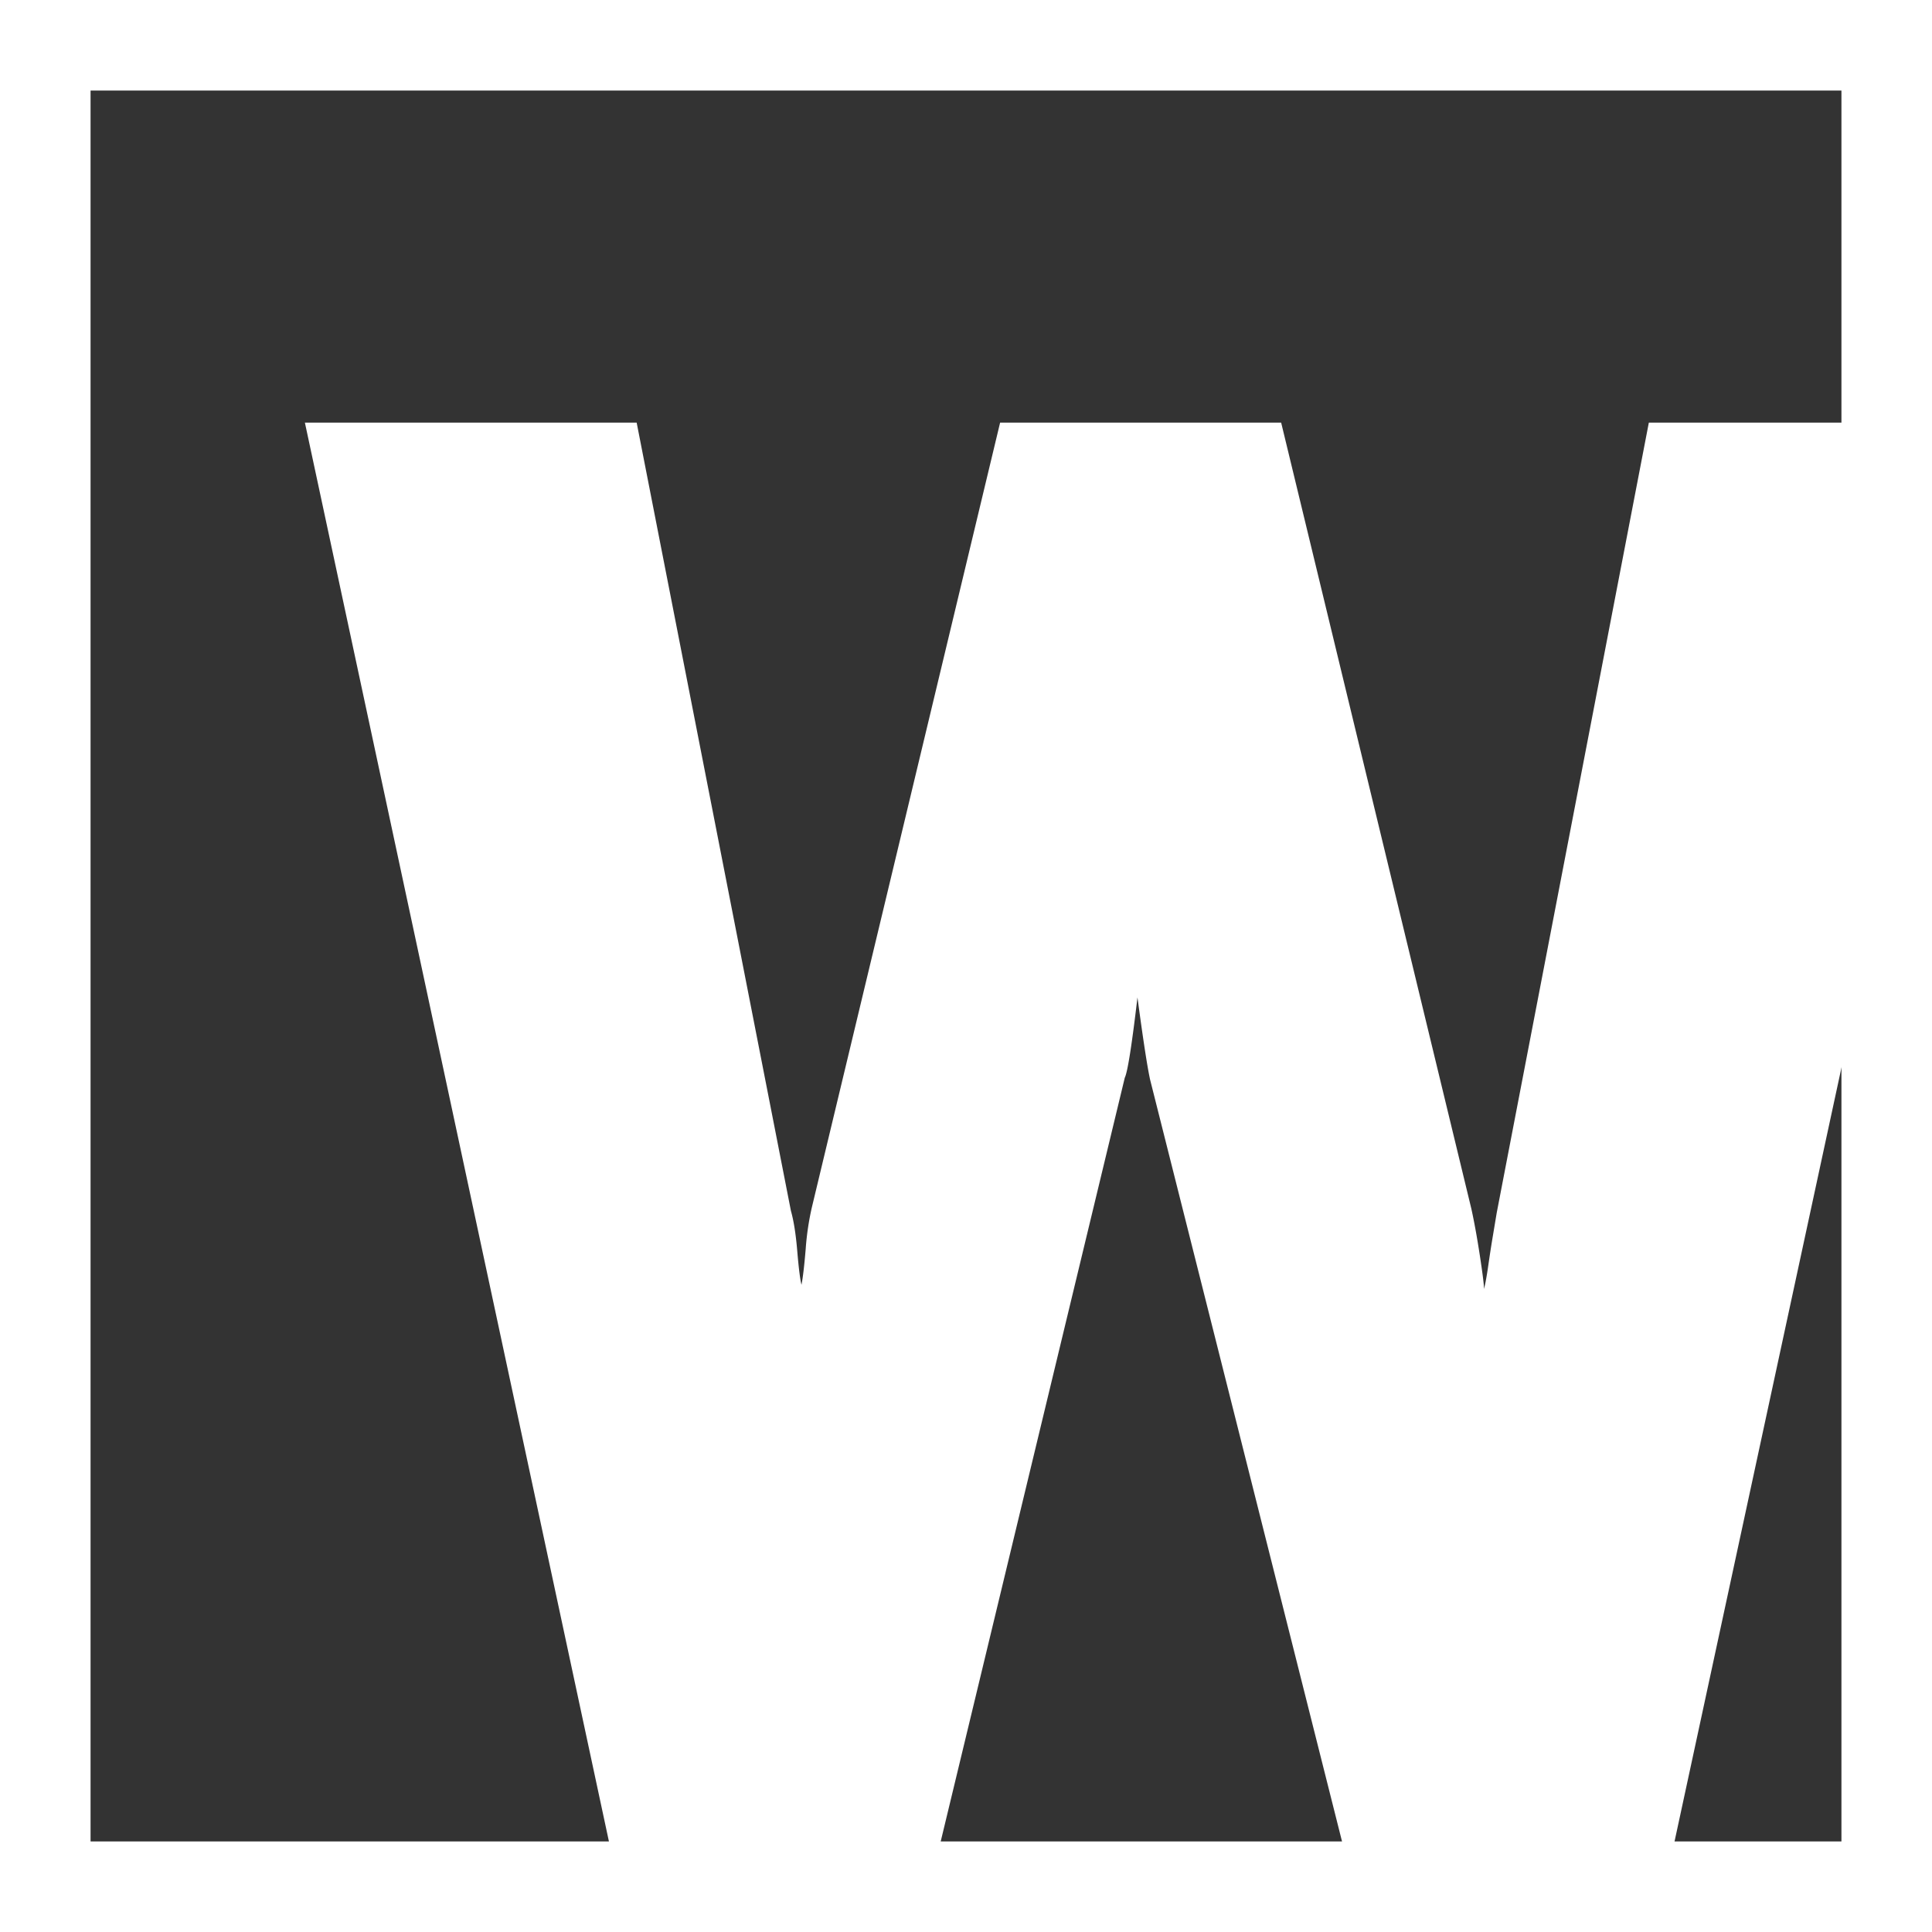 <svg width="64" height="64" viewBox="0 0 64 64" xmlns="http://www.w3.org/2000/svg"><rect x="0" y="0" width="64" height="64" fill="#333333" stroke="none"/><title>wildcat-icon-white</title><g fill="none" fill-rule="evenodd"><path d="M20.6 63L10.1 14h10.99l5.11 26.11c.093.327.163.77.21 1.33.047.56.093.933.14 1.12.047-.233.093-.63.14-1.19a8.98 8.98 0 0 1 .21-1.4L33.13 14h9.31l6.3 26.04c.093.42.187.933.28 1.54.093.607.14.98.14 1.12.047-.187.093-.443.14-.77.047-.327.093-.63.14-.91l.14-.84L54.62 14h10.99L55.04 63H44.96L38.1 35.77c-.093-.42-.233-1.33-.42-2.73-.187 1.587-.327 2.473-.42 2.66L30.68 63H20.6z" fill="#FFF"/><path stroke="#FFF" stroke-width="3" d="M1.5 1.5h61v61h-61z"/></g></svg>